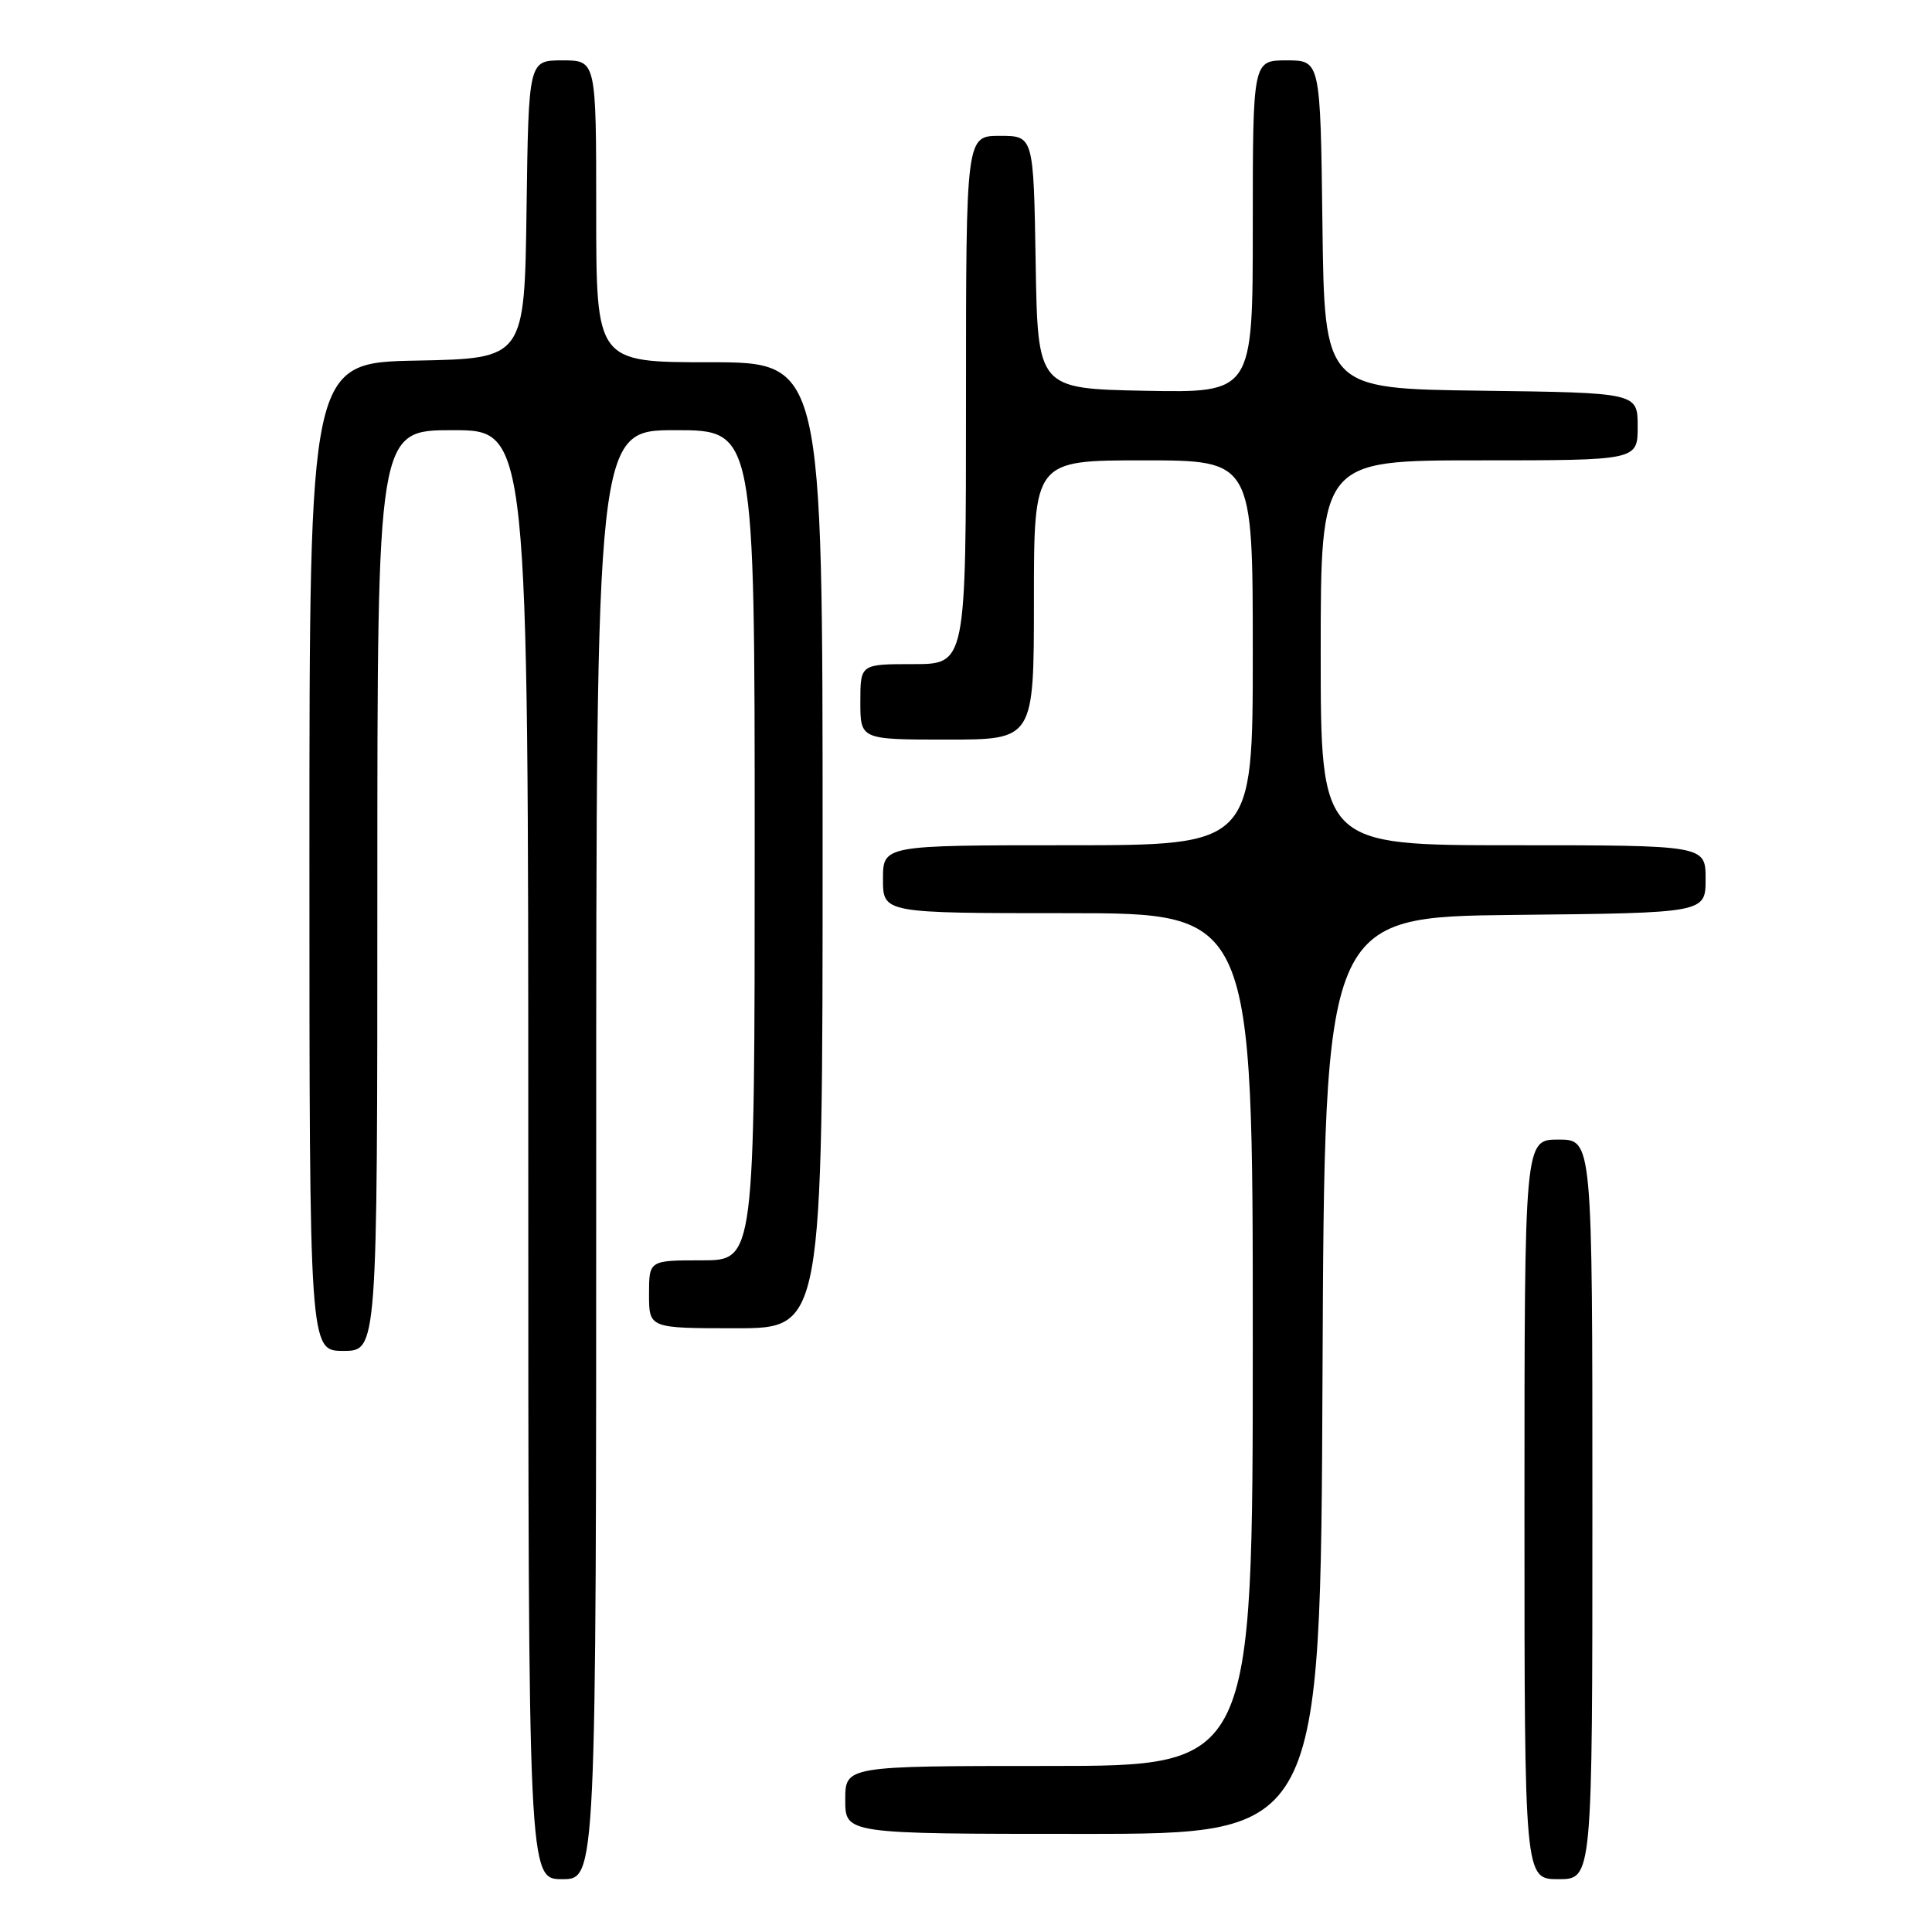 <?xml version="1.0" encoding="UTF-8" standalone="no"?>
<!DOCTYPE svg PUBLIC "-//W3C//DTD SVG 1.1//EN" "http://www.w3.org/Graphics/SVG/1.1/DTD/svg11.dtd" >
<svg xmlns="http://www.w3.org/2000/svg" xmlns:xlink="http://www.w3.org/1999/xlink" version="1.1" viewBox="0 0 256 256">
 <g >
 <path fill="currentColor"
d=" M 79.00 153.00 C 79.00 57.00 79.00 57.00 89.50 57.00 C 100.00 57.00 100.00 57.00 100.00 112.00 C 100.00 167.00 100.00 167.00 93.00 167.00 C 86.00 167.00 86.00 167.00 86.00 171.50 C 86.00 176.00 86.00 176.00 97.50 176.00 C 109.00 176.00 109.00 176.00 109.00 112.00 C 109.00 48.00 109.00 48.00 94.00 48.00 C 79.00 48.00 79.00 48.00 79.00 28.00 C 79.00 8.00 79.00 8.00 74.52 8.00 C 70.04 8.00 70.04 8.00 69.77 27.75 C 69.50 47.50 69.50 47.50 55.25 47.78 C 41.00 48.05 41.00 48.05 41.00 113.53 C 41.00 179.00 41.00 179.00 45.50 179.00 C 50.00 179.00 50.00 179.00 50.00 118.00 C 50.00 57.00 50.00 57.00 60.00 57.00 C 70.00 57.00 70.00 57.00 70.00 153.00 C 70.00 249.00 70.00 249.00 74.50 249.00 C 79.00 249.00 79.00 249.00 79.00 153.00 Z  M 211.00 200.00 C 211.00 151.00 211.00 151.00 206.50 151.00 C 202.00 151.00 202.00 151.00 202.00 200.00 C 202.00 249.00 202.00 249.00 206.50 249.00 C 211.00 249.00 211.00 249.00 211.00 200.00 Z  M 175.24 182.25 C 175.50 121.50 175.50 121.50 200.75 121.23 C 226.00 120.97 226.00 120.97 226.00 116.48 C 226.00 112.00 226.00 112.00 200.50 112.00 C 175.00 112.00 175.00 112.00 175.00 86.50 C 175.00 61.00 175.00 61.00 196.00 61.00 C 217.00 61.00 217.00 61.00 217.00 56.52 C 217.00 52.04 217.00 52.04 196.25 51.77 C 175.50 51.50 175.50 51.50 175.23 29.75 C 174.96 8.00 174.96 8.00 170.48 8.00 C 166.00 8.00 166.00 8.00 166.00 30.03 C 166.00 52.05 166.00 52.05 151.75 51.78 C 137.50 51.50 137.50 51.50 137.23 34.75 C 136.95 18.00 136.95 18.00 132.48 18.00 C 128.00 18.00 128.00 18.00 128.00 53.00 C 128.00 88.00 128.00 88.00 121.00 88.00 C 114.00 88.00 114.00 88.00 114.00 93.00 C 114.00 98.00 114.00 98.00 125.50 98.00 C 137.00 98.00 137.00 98.00 137.00 79.50 C 137.00 61.00 137.00 61.00 151.50 61.00 C 166.00 61.00 166.00 61.00 166.00 86.50 C 166.00 112.00 166.00 112.00 141.50 112.00 C 117.00 112.00 117.00 112.00 117.00 116.50 C 117.00 121.00 117.00 121.00 141.50 121.00 C 166.00 121.00 166.00 121.00 166.00 177.50 C 166.00 234.00 166.00 234.00 139.00 234.00 C 112.00 234.00 112.00 234.00 112.00 238.50 C 112.00 243.00 112.00 243.00 143.49 243.00 C 174.98 243.00 174.98 243.00 175.24 182.25 Z "/>
</g>
</svg>